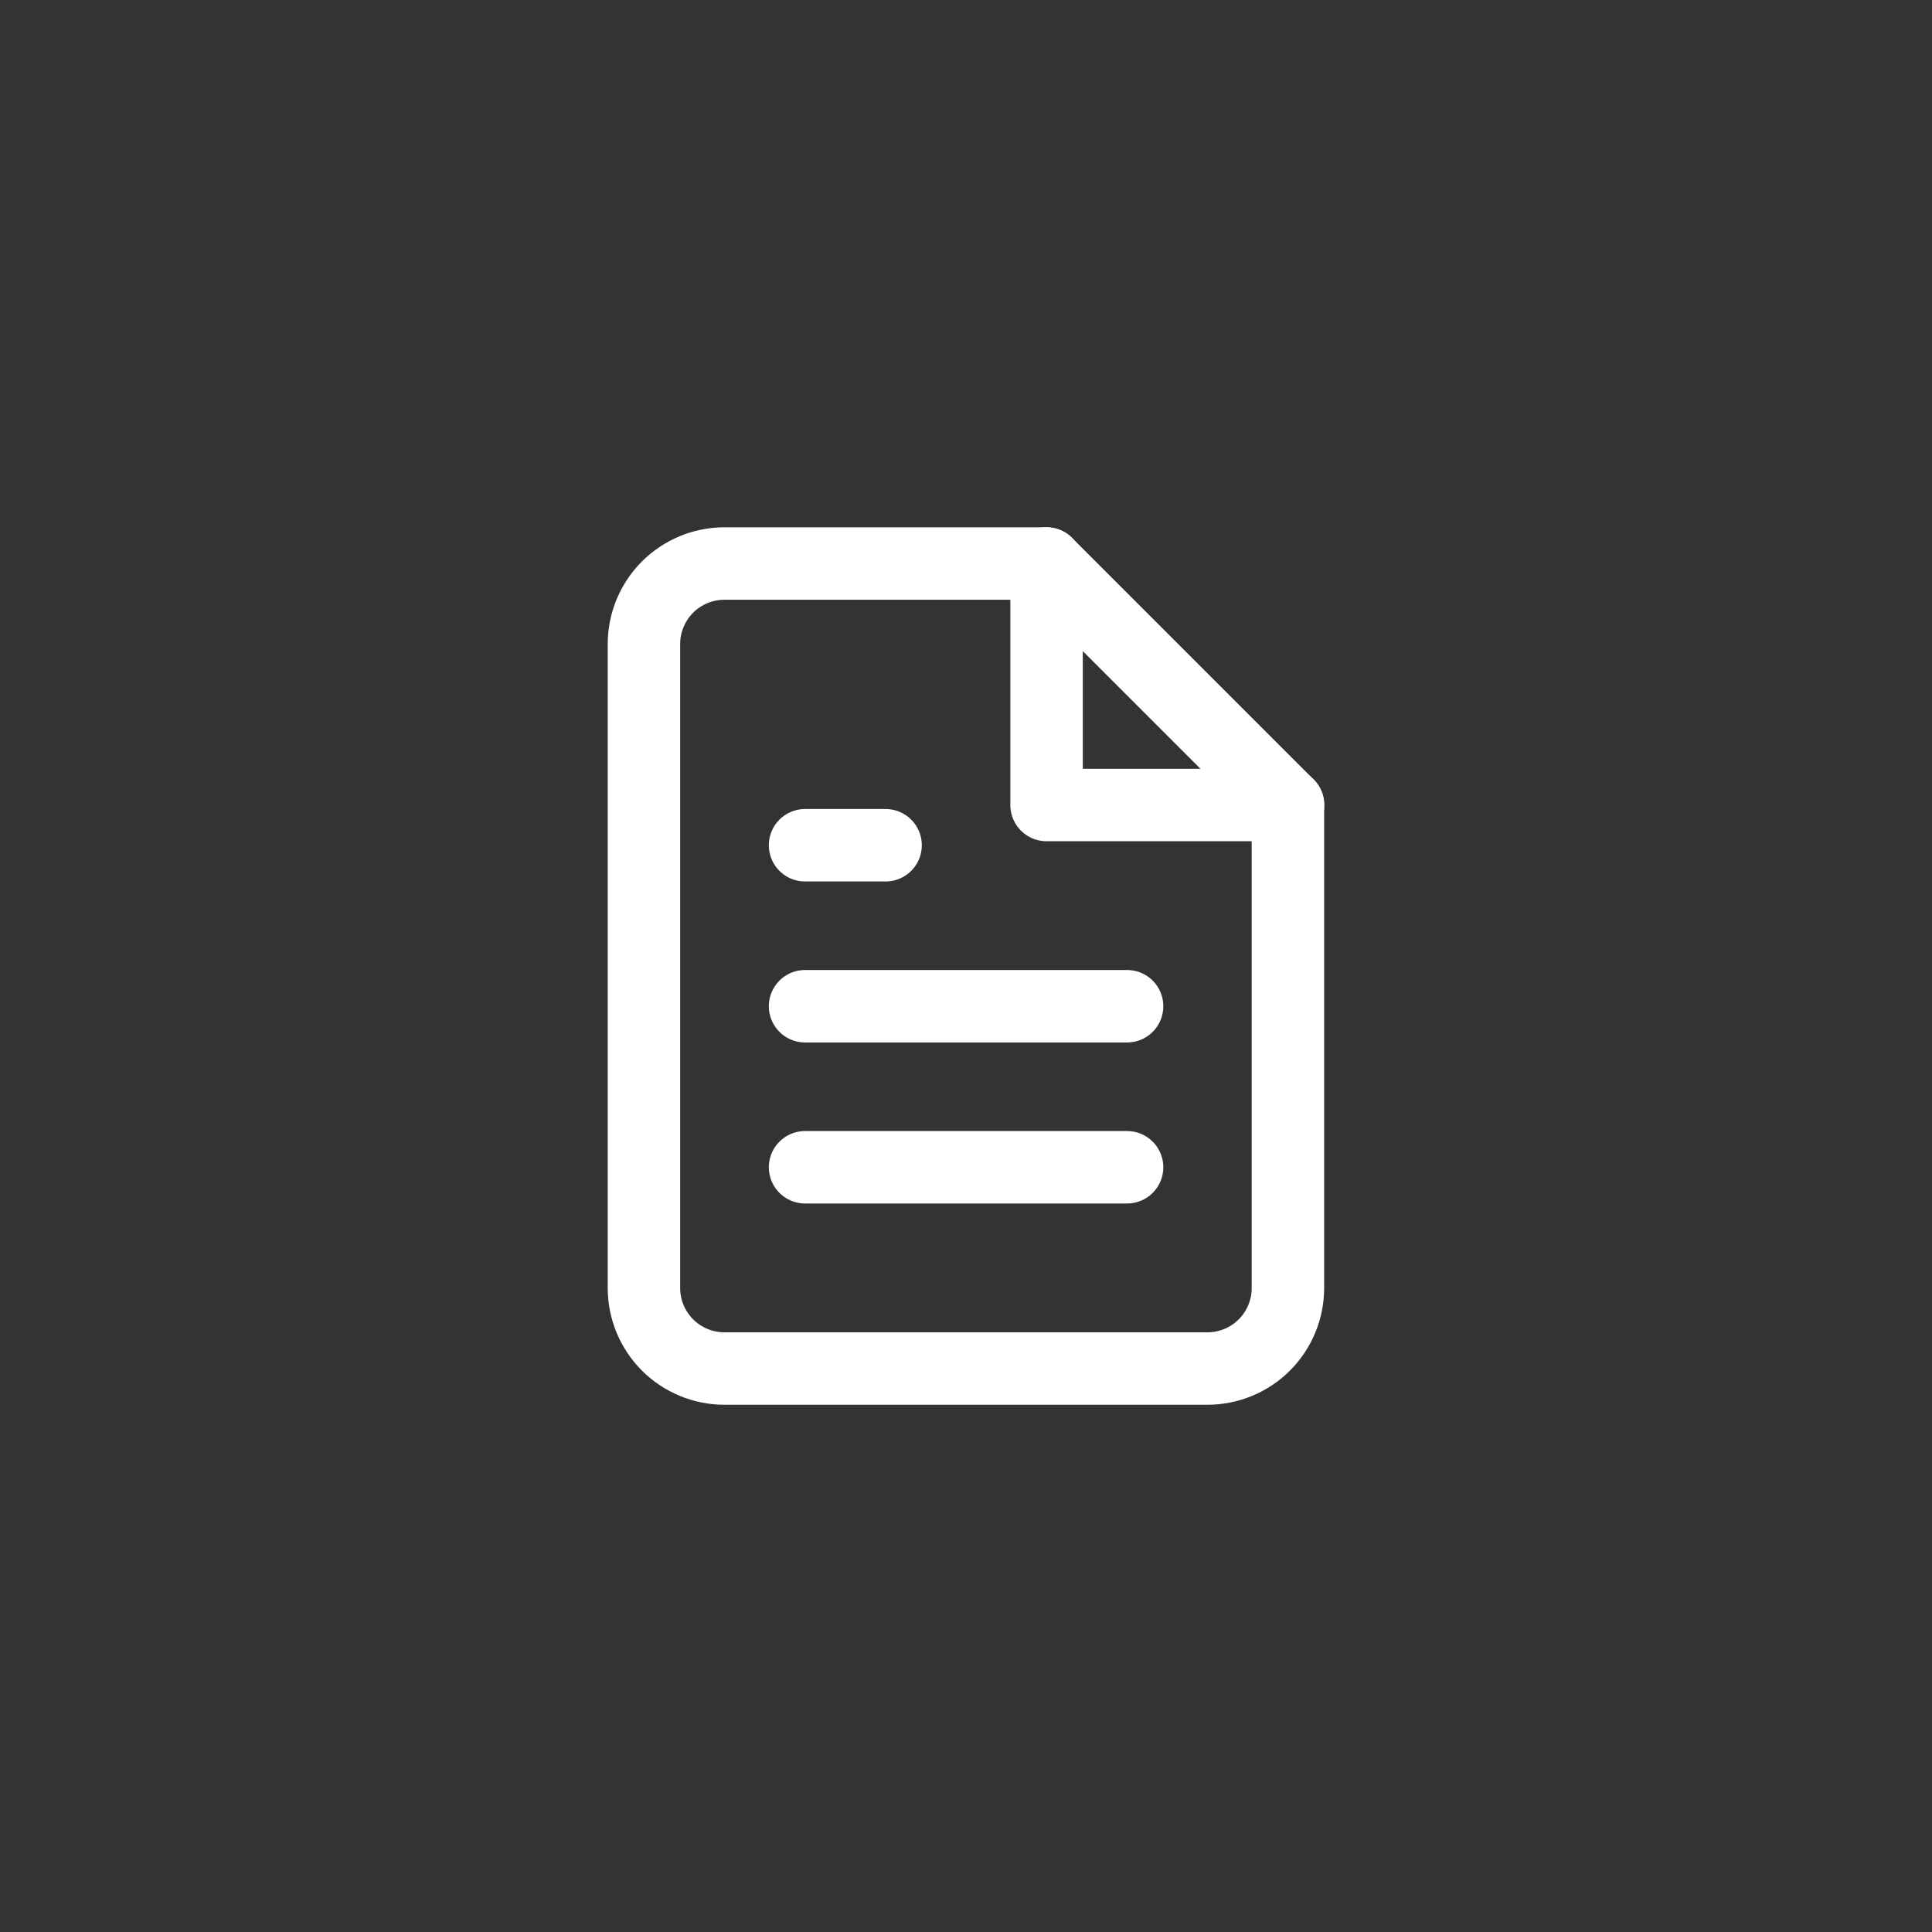 <svg width="40" height="40" viewBox="0 0 40 40" fill="none" xmlns="http://www.w3.org/2000/svg">
<rect x="0" y="0" width="40" height="40" fill="#333333" stroke="none"/>
<path d="M21.665 11.667H14.999C14.557 11.667 14.133 11.843 13.82 12.155C13.508 12.468 13.332 12.892 13.332 13.334V26.667C13.332 27.109 13.508 27.533 13.82 27.846C14.133 28.158 14.557 28.334 14.999 28.334H24.999C25.441 28.334 25.865 28.158 26.177 27.846C26.49 27.533 26.665 27.109 26.665 26.667V16.667L21.665 11.667Z" stroke="white" stroke-width="1.5" stroke-linecap="round" stroke-linejoin="round"/>
<path d="M21.668 11.667V16.667H26.668" stroke="white" stroke-width="1.5" stroke-linecap="round" stroke-linejoin="round"/>
<path d="M23.335 20.833H16.668" stroke="white" stroke-width="1.5" stroke-linecap="round" stroke-linejoin="round"/>
<path d="M23.335 24.167H16.668" stroke="white" stroke-width="1.5" stroke-linecap="round" stroke-linejoin="round"/>
<path d="M18.335 17.5H17.501H16.668" stroke="white" stroke-width="1.5" stroke-linecap="round" stroke-linejoin="round"/>
</svg>
